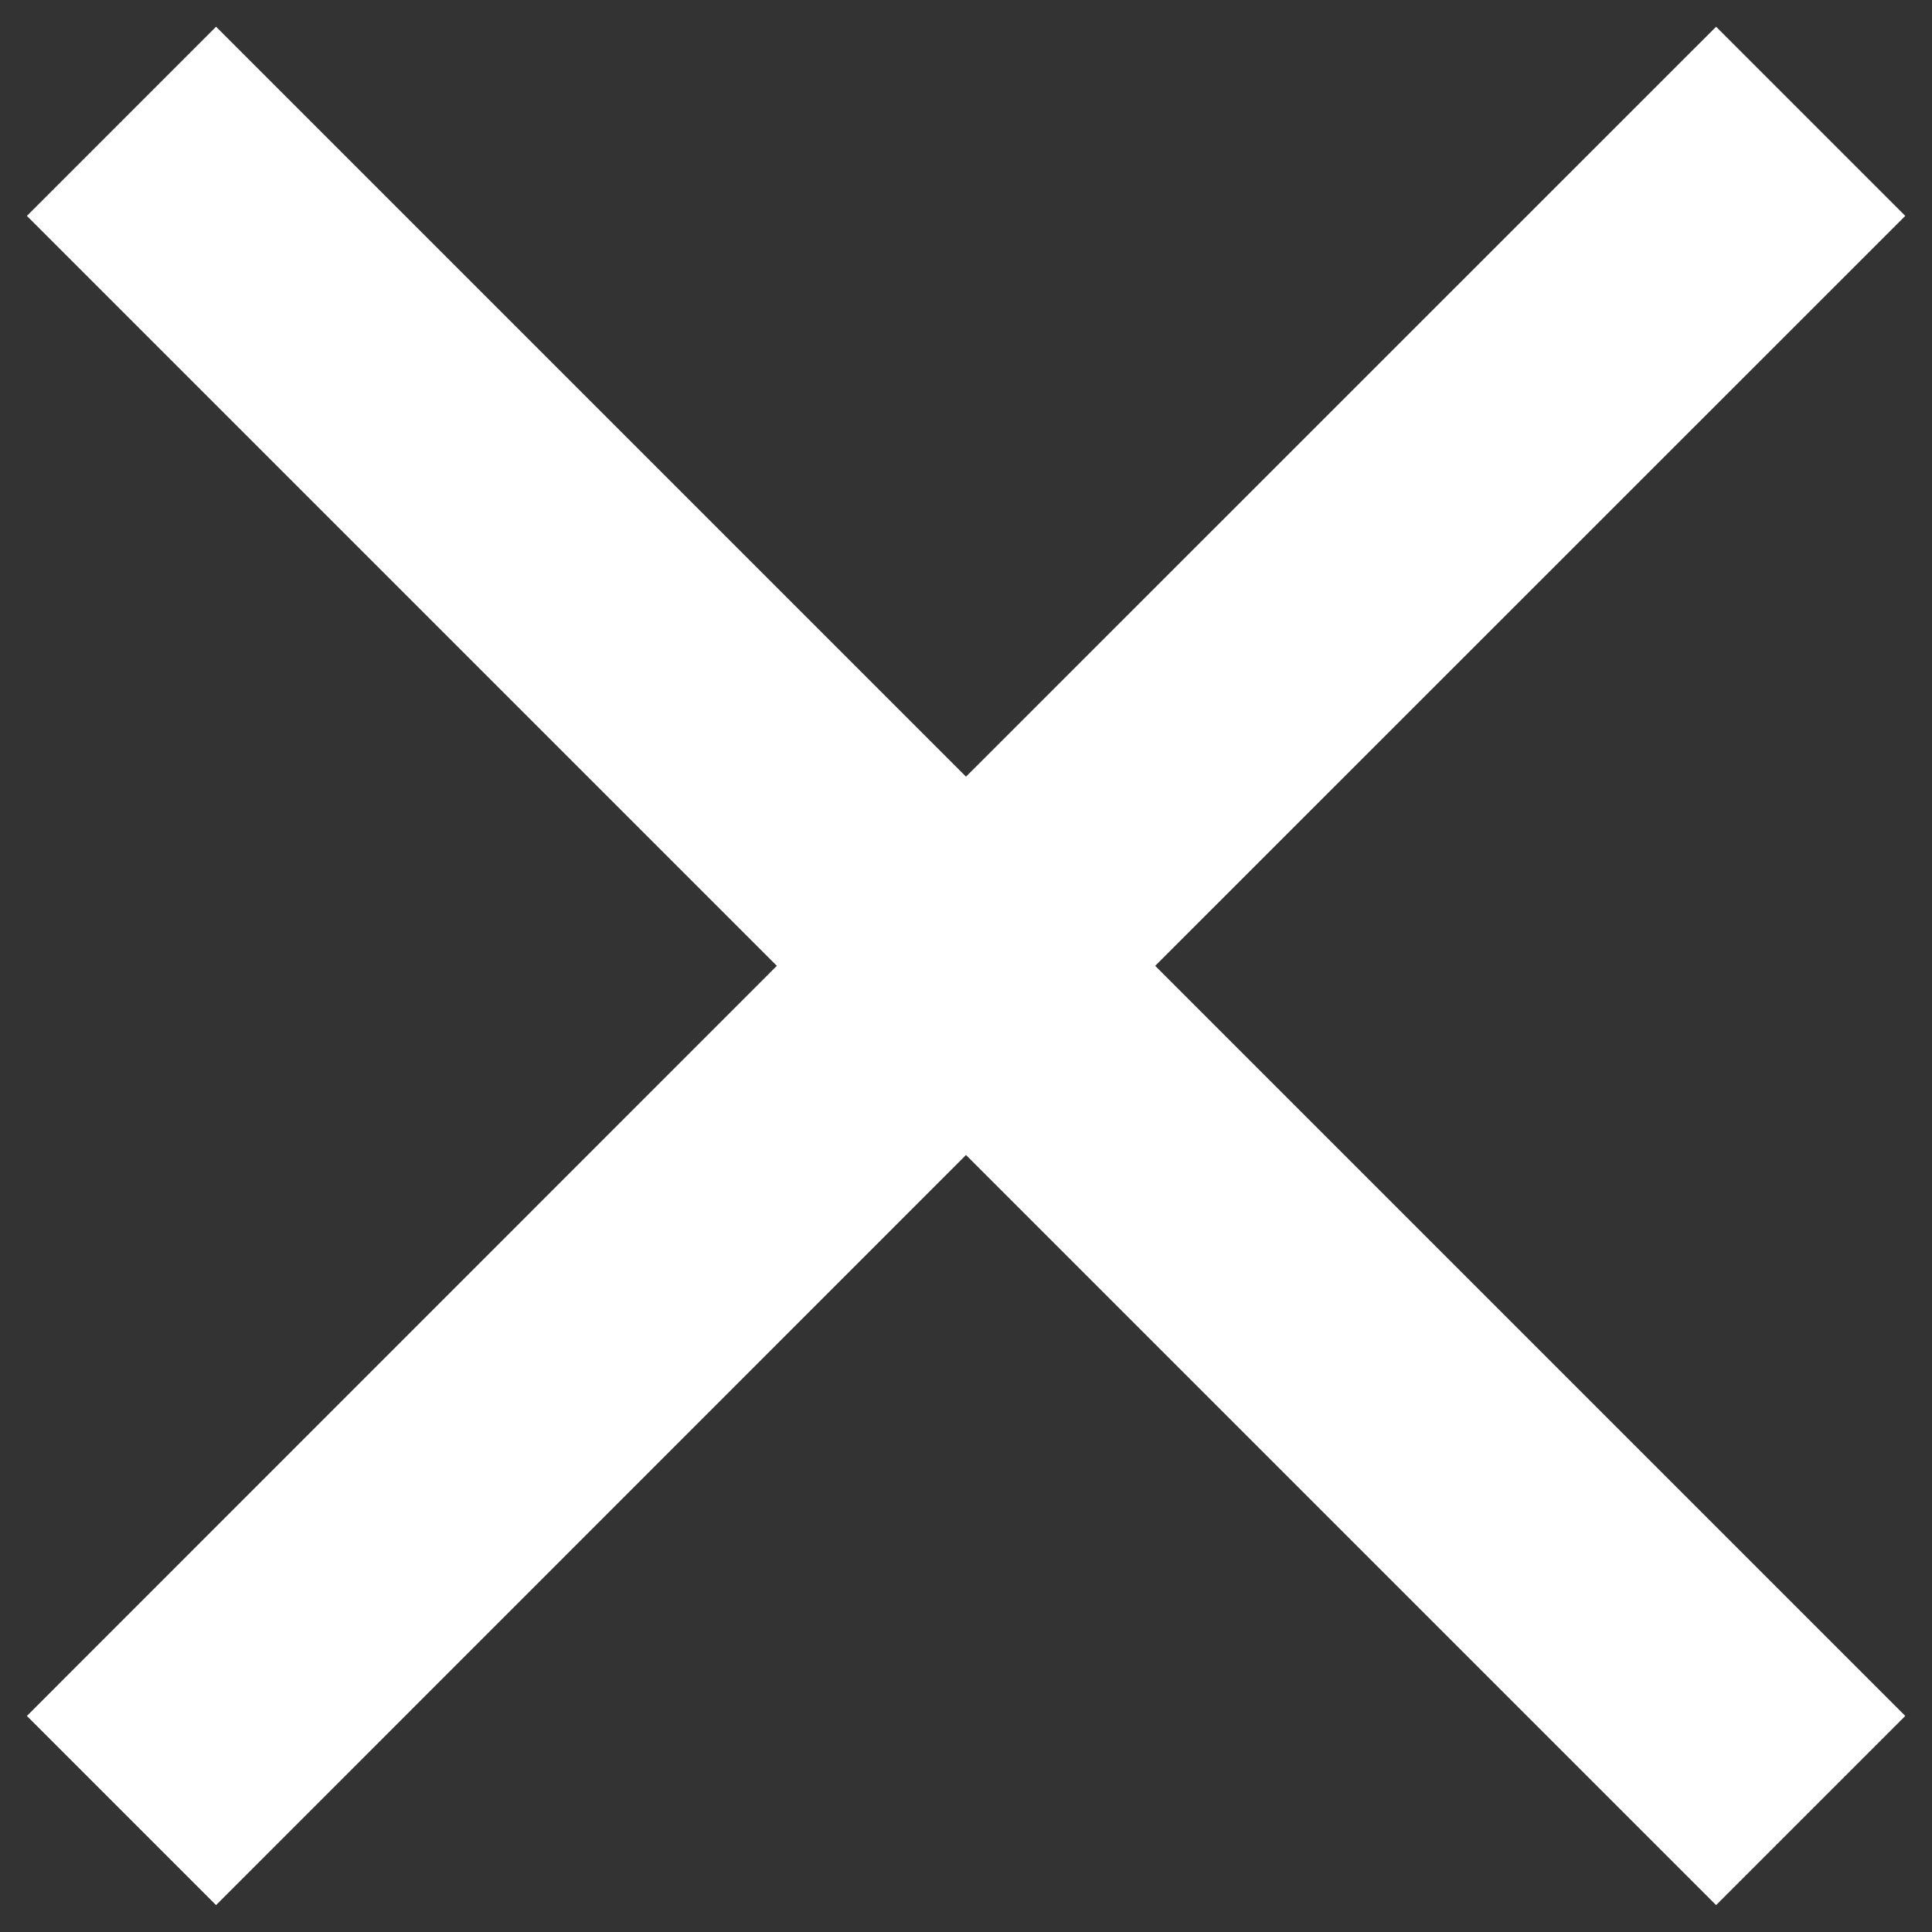 <svg width="12" height="12" viewBox="0 0 12 12" fill="none" xmlns="http://www.w3.org/2000/svg">
<rect x="0" y="0" width="12" height="12" fill="#333333" stroke="none"/>
<path d="M11.834 1.341L10.659 0.166L6 4.824L1.342 0.166L0.167 1.341L4.825 5.999L0.167 10.658L1.342 11.833L6 7.174L10.659 11.833L11.834 10.658L7.175 5.999L11.834 1.341Z" fill="white"/>
</svg>
